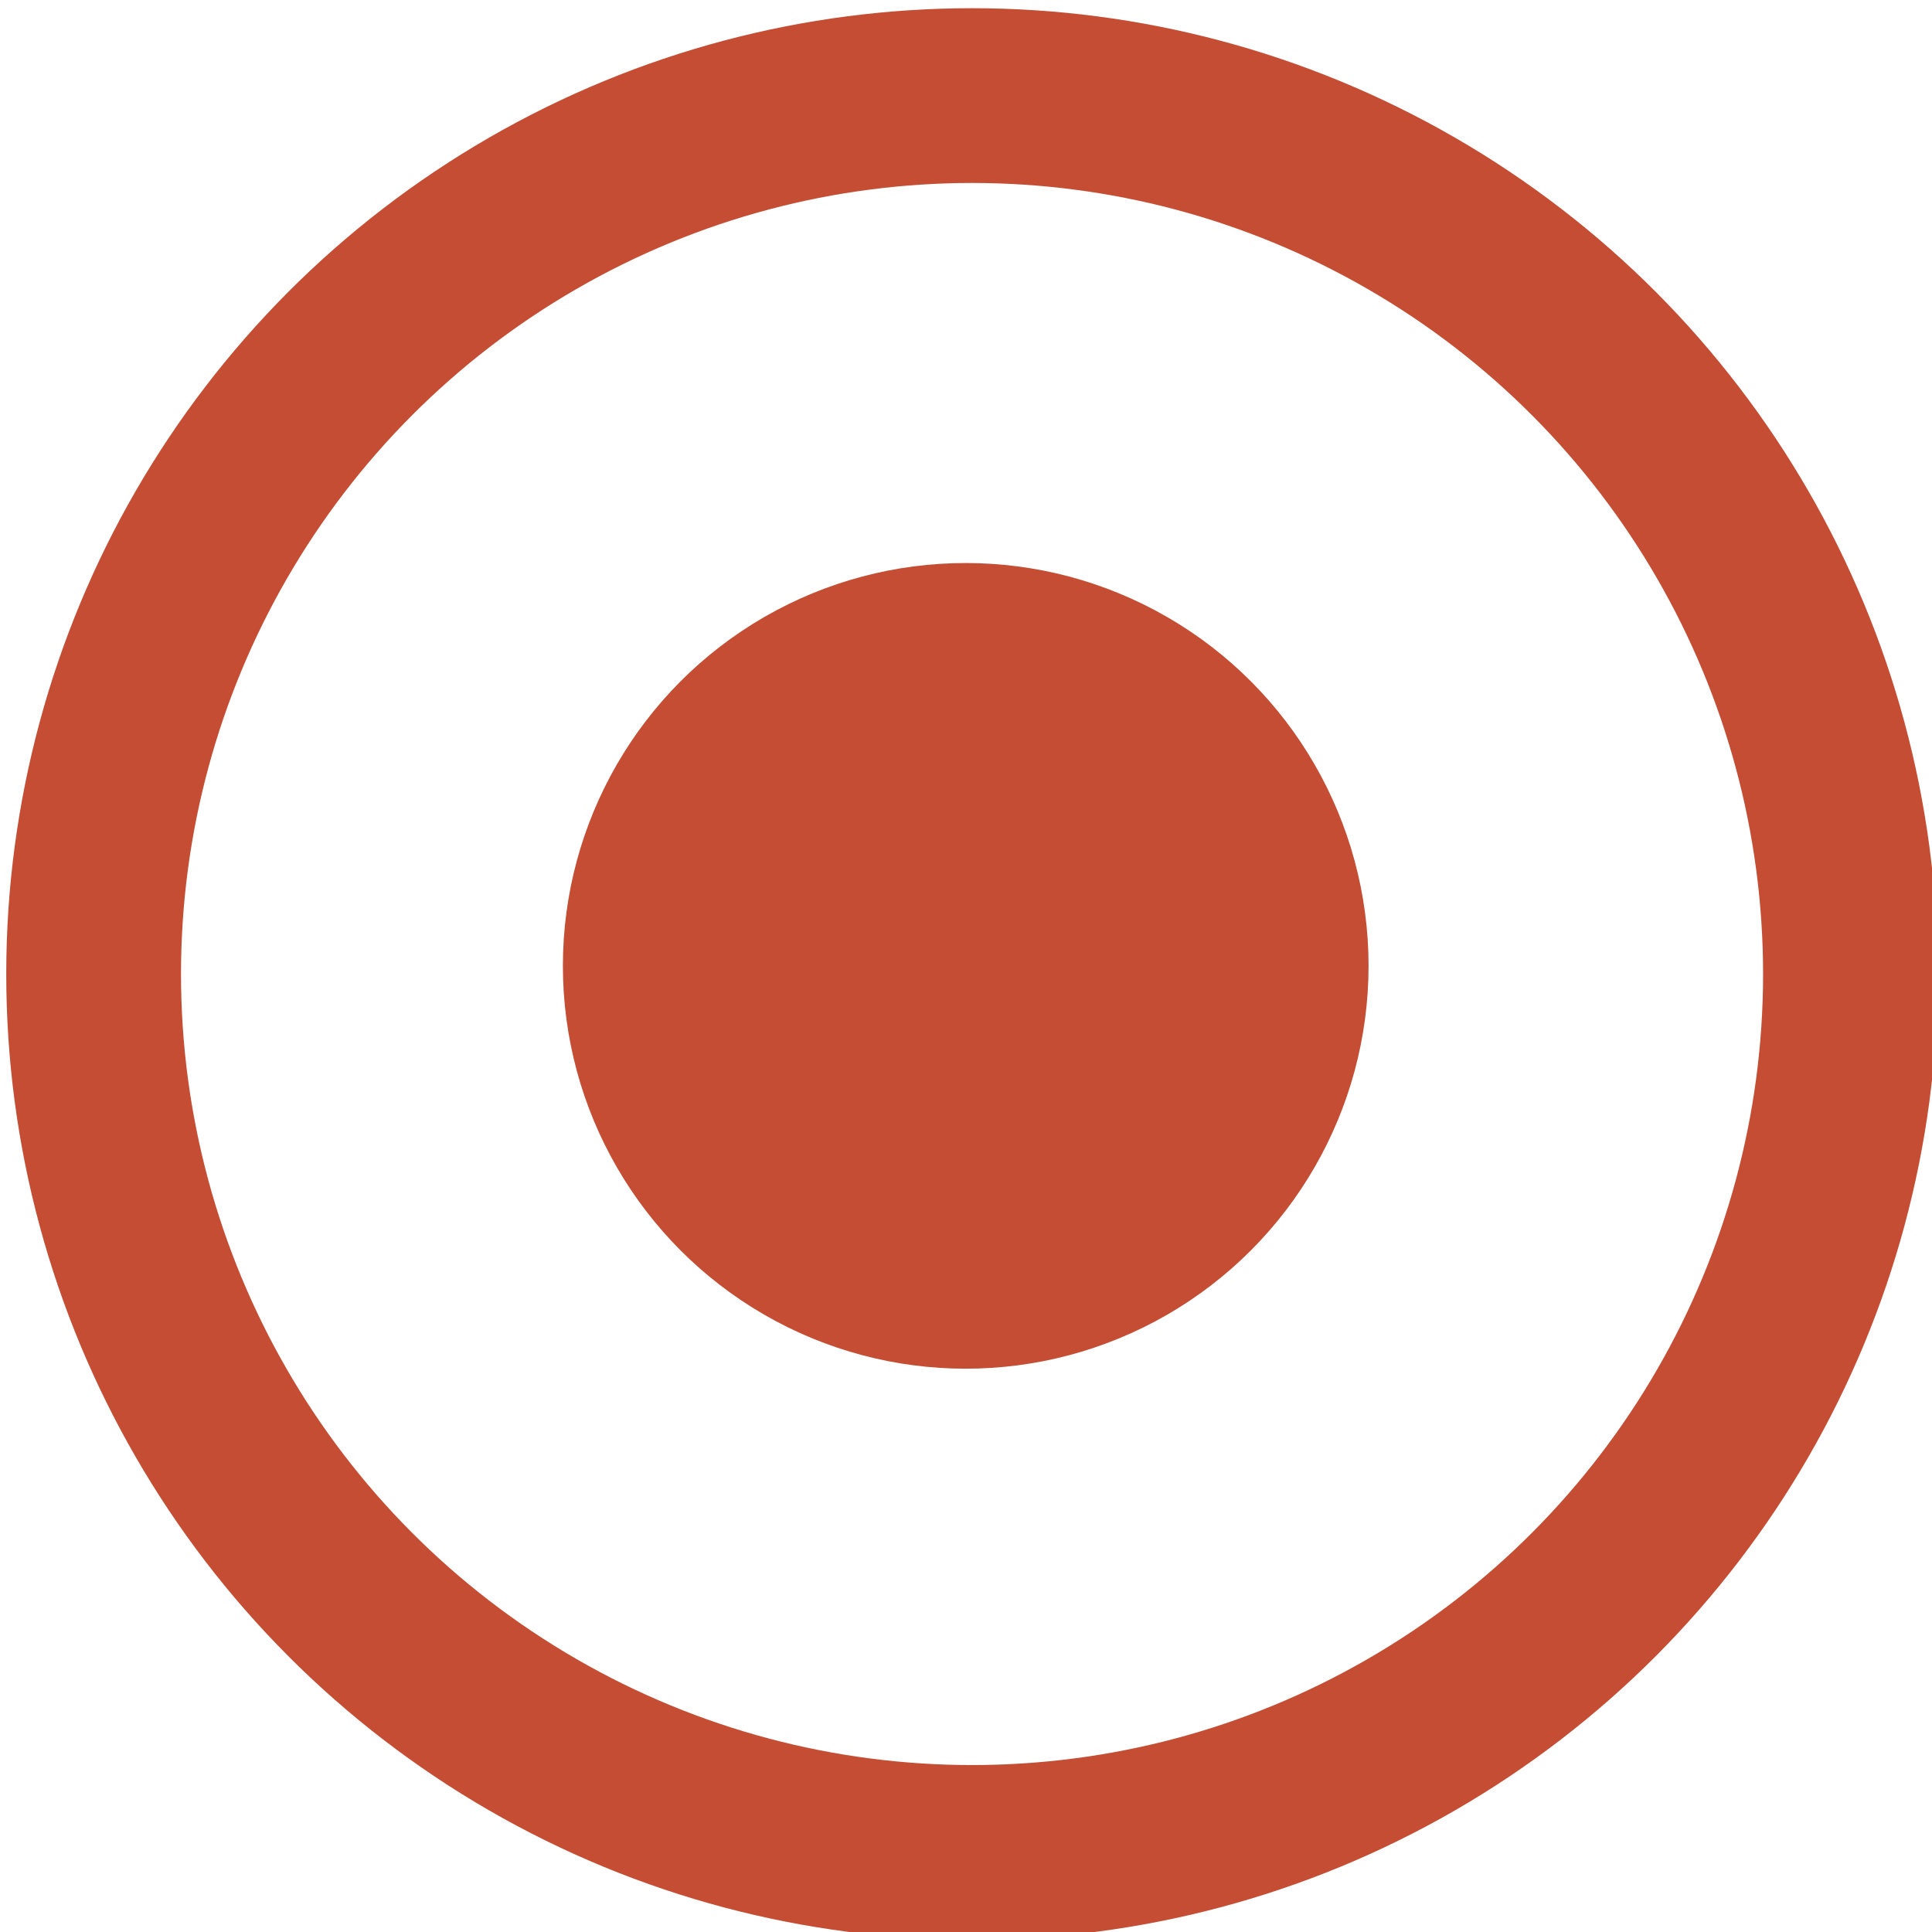 <?xml version="1.0" encoding="UTF-8" standalone="no"?>
<!DOCTYPE svg PUBLIC "-//W3C//DTD SVG 1.1//EN" "http://www.w3.org/Graphics/SVG/1.1/DTD/svg11.dtd">
<svg width="100%" height="100%" viewBox="0 0 83 83" version="1.1" xmlns="http://www.w3.org/2000/svg" xmlns:xlink="http://www.w3.org/1999/xlink" xml:space="preserve" xmlns:serif="http://www.serif.com/" style="fill-rule:evenodd;clip-rule:evenodd;stroke-linecap:round;stroke-linejoin:round;stroke-miterlimit:1.5;">
    <g transform="matrix(1,0,0,1,-968.499,-760.668)">
        <g transform="matrix(1,0,0,1,0.143,-5.374)">
            <g transform="matrix(0.809,0,0,0.809,530.093,189.598)">
                <circle cx="593.353" cy="764.262" r="46.647" style="fill:none;stroke:rgb(196,77,52);stroke-width:9.28px;"/>
            </g>
            <g transform="matrix(0.371,0,0,0.371,789.71,523.995)">
                <circle cx="593.353" cy="764.262" r="46.647" style="fill:rgb(196,77,52);"/>
            </g>
        </g>
    </g>
</svg>
